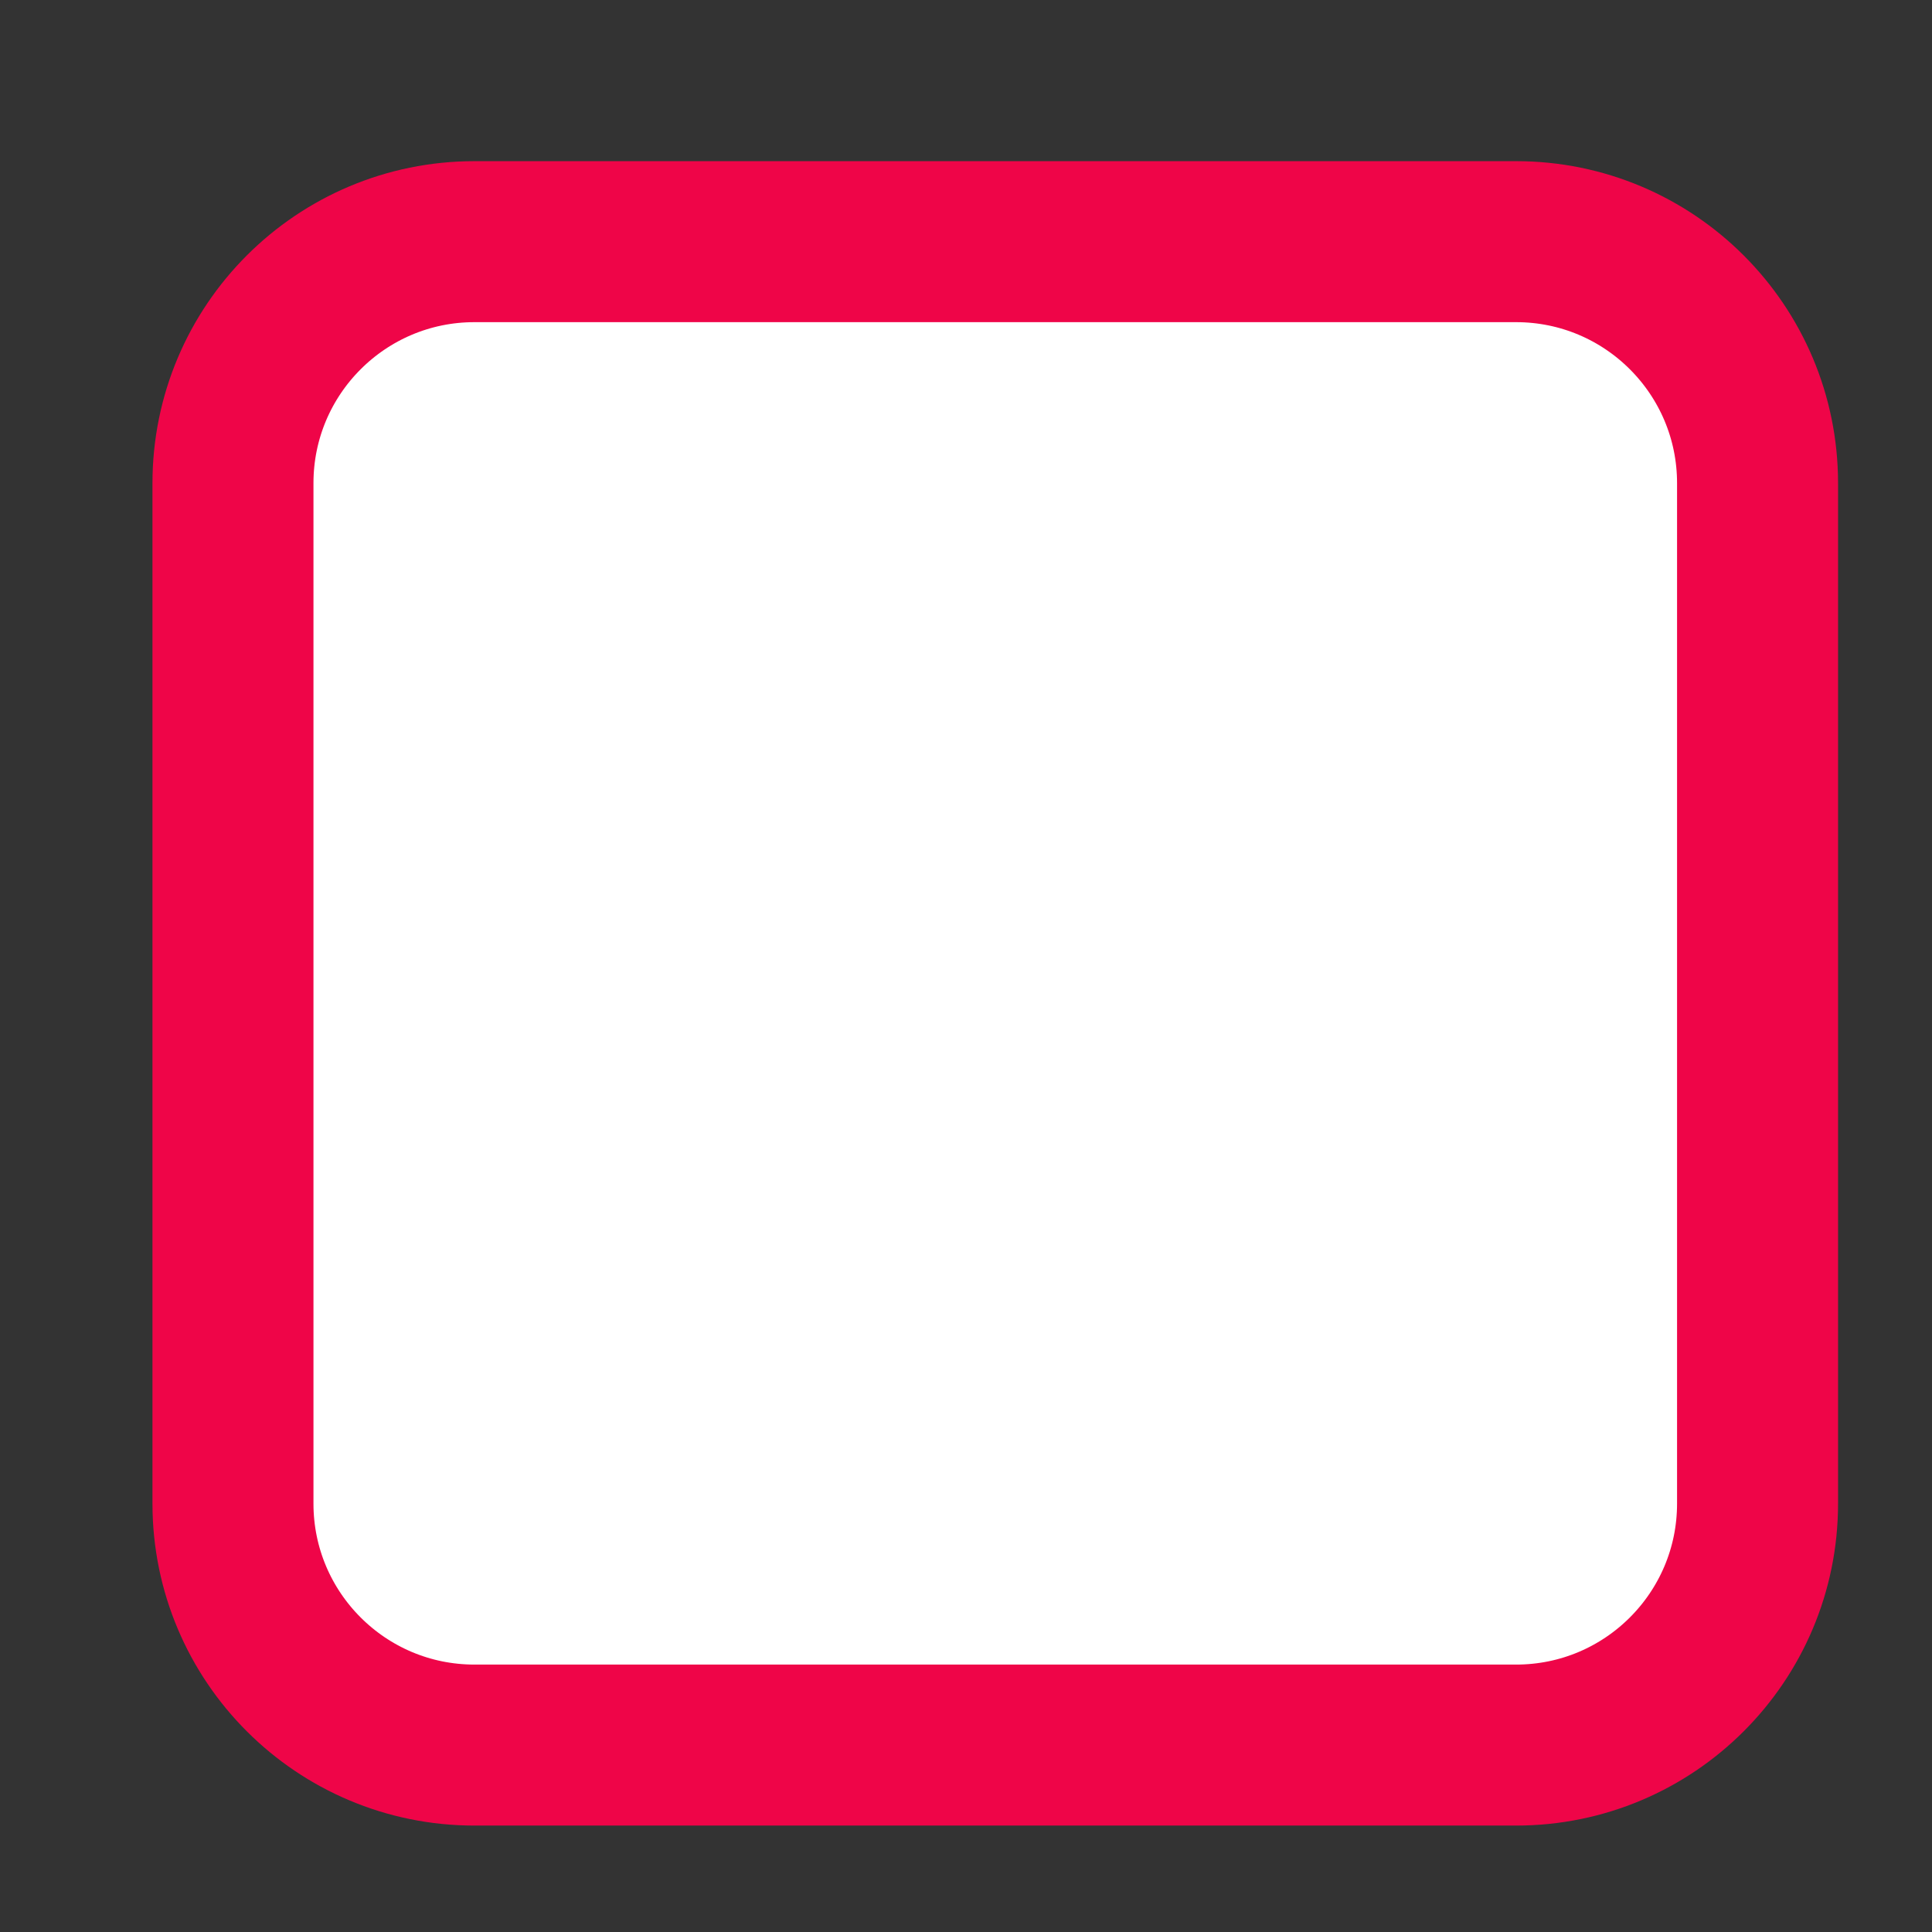 <?xml version="1.0" encoding="UTF-8"?>
<!DOCTYPE svg PUBLIC "-//W3C//DTD SVG 1.1//EN" "http://www.w3.org/Graphics/SVG/1.1/DTD/svg11.dtd">
<svg version="1.1" xmlns="http://www.w3.org/2000/svg" xmlns:xlink="http://www.w3.org/1999/xlink" x="0" y="0" width="24" height="24" viewBox="0, 0, 24, 24">
  <rect x="0" y="0" width="24" height="24" fill="#333333" stroke="none"/>
  <g id="icon-Wchk" transform="translate(0, 0)">
    <g display="none">
      <path d="M1.947,1.161 L22.412,1.161 L22.412,22.152 L1.947,22.152 L1.947,1.161 z" fill="#FFFFFF" display="none"/>
    </g>
    <g>
      <path d="M5.894,3.002 L18.833,3.002 C20.49,3.002 21.833,4.345 21.833,6.002 L21.833,18.678 C21.833,20.335 20.49,21.678 18.833,21.678 L5.894,21.678 C4.237,21.678 2.894,20.335 2.894,18.678 L2.894,6.002 C2.894,4.345 4.237,3.002 5.894,3.002 z" fill="#FFFFFF"/>
      <path d="M5.894,3.002 L18.833,3.002 C20.49,3.002 21.833,4.345 21.833,6.002 L21.833,18.678 C21.833,20.335 20.49,21.678 18.833,21.678 L5.894,21.678 C4.237,21.678 2.894,20.335 2.894,18.678 L2.894,6.002 C2.894,4.345 4.237,3.002 5.894,3.002 z" fill-opacity="0" stroke="#EF0548" stroke-width="2"/>
    </g>
  </g>
</svg>
